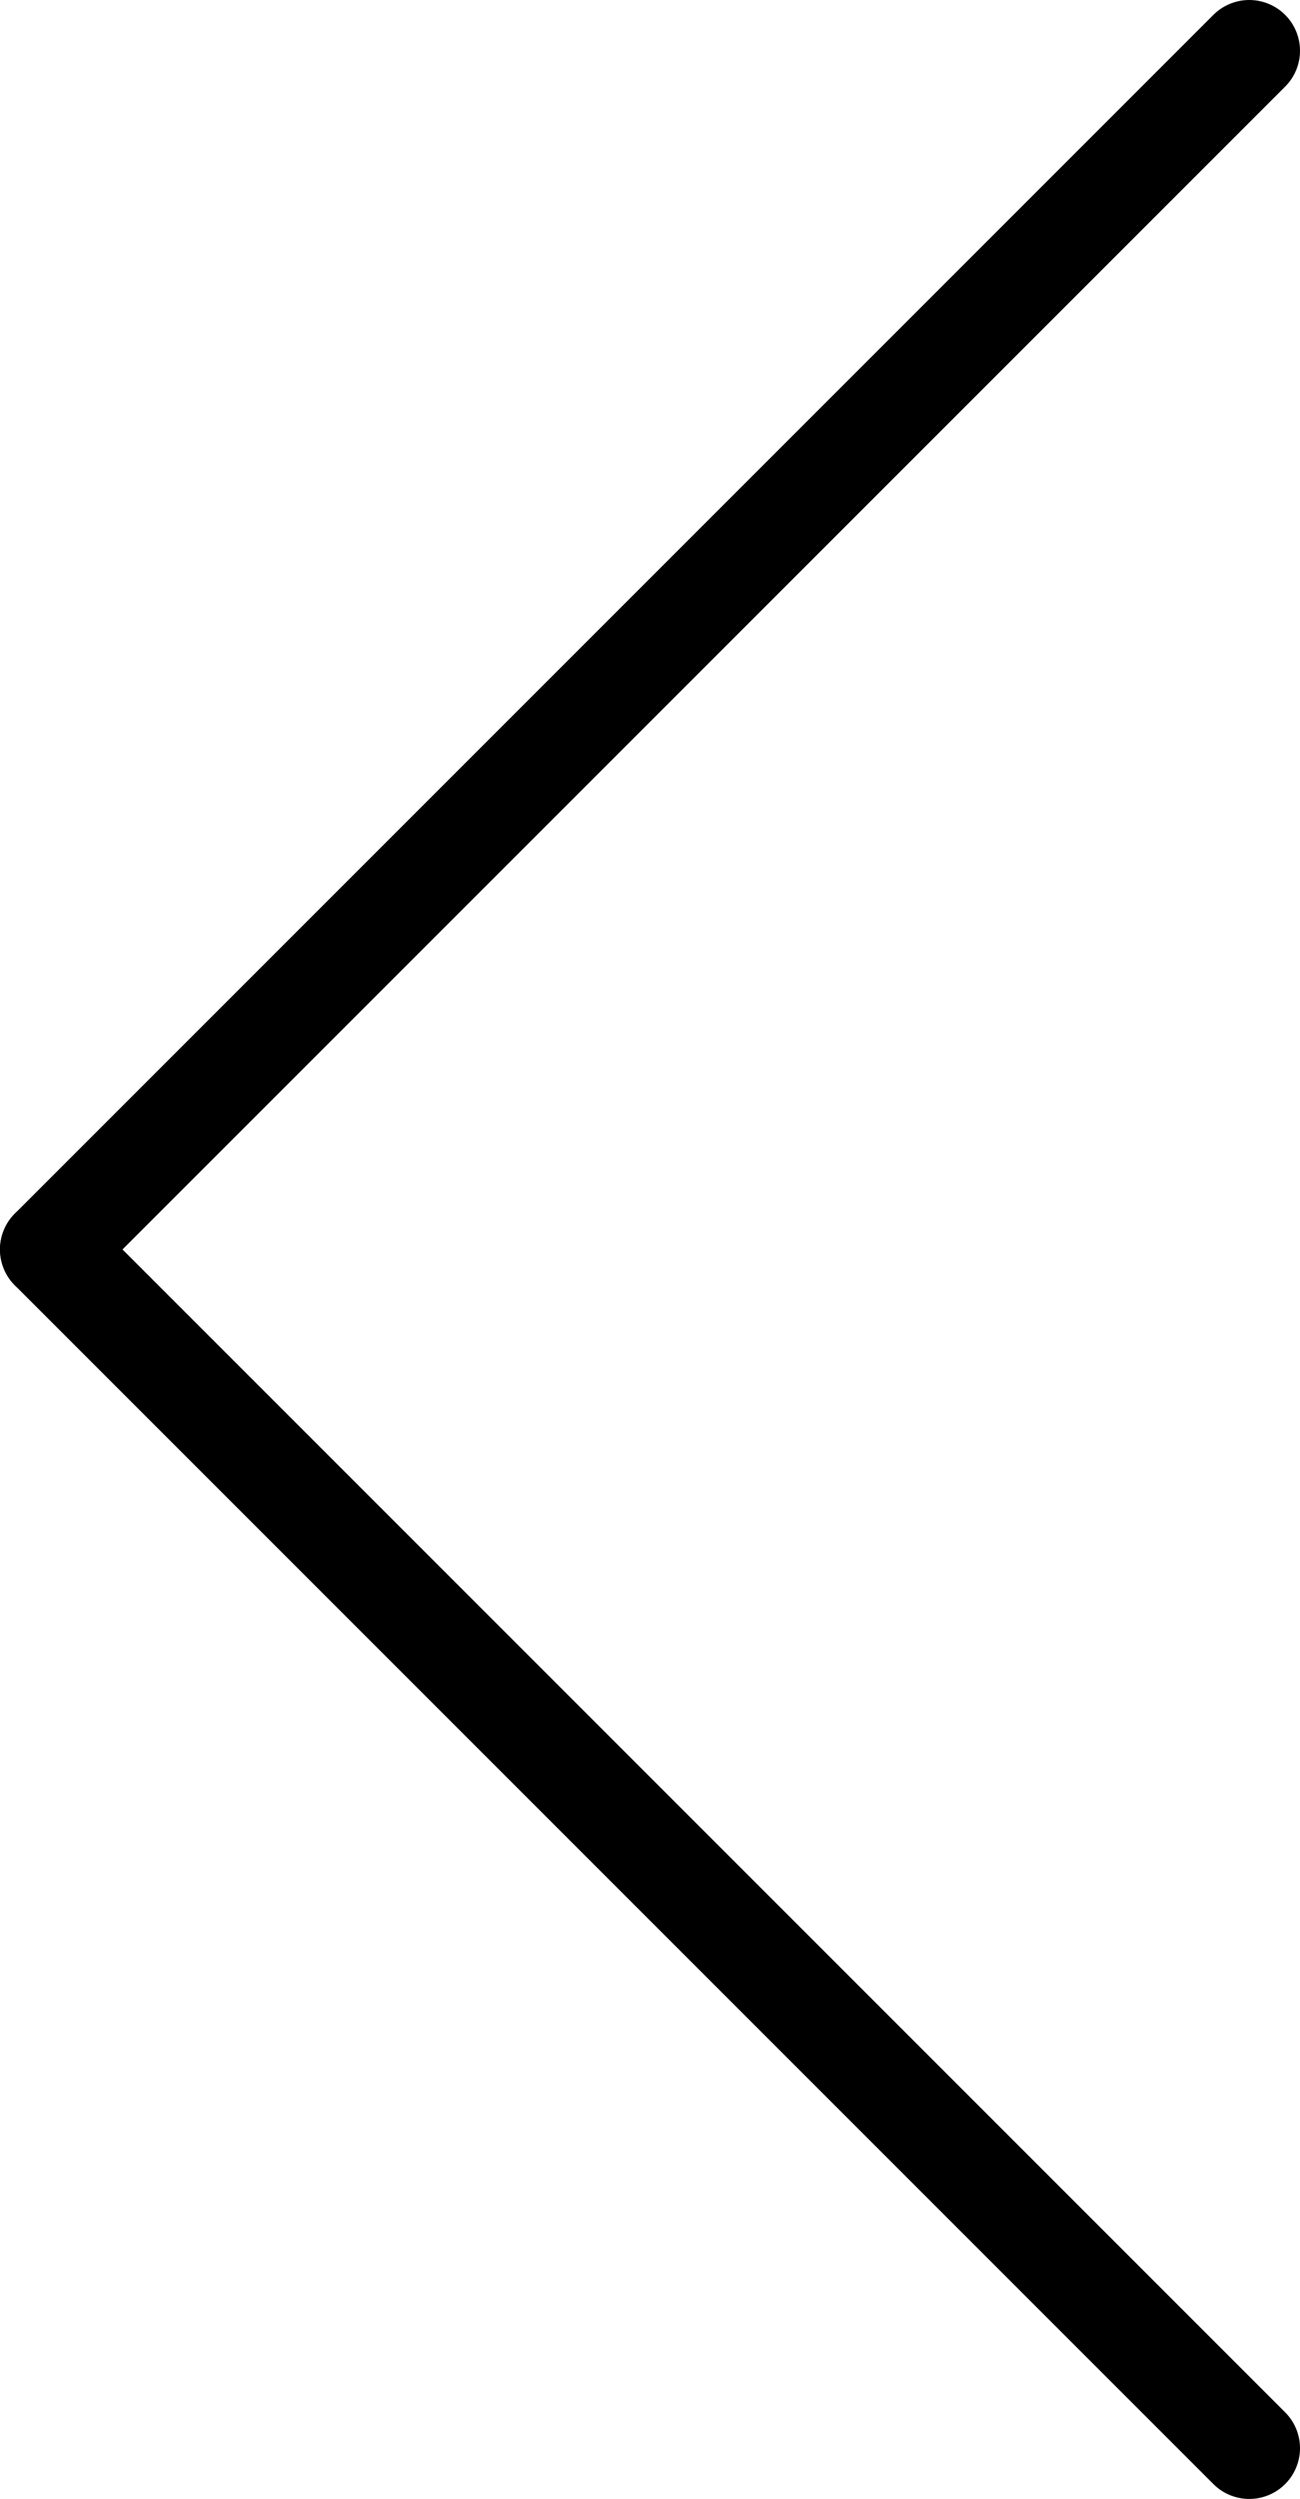 <?xml version="1.0" encoding="iso-8859-1"?>
<!-- Generator: Adobe Illustrator 23.0.3, SVG Export Plug-In . SVG Version: 6.00 Build 0)  -->
<svg version="1.1" id="Layer_1" xmlns="http://www.w3.org/2000/svg" xmlns:xlink="http://www.w3.org/1999/xlink" x="0px" y="0px"
	 viewBox="0 0 76.863 147.727" enable-background="new 0 0 76.863 147.727" xml:space="preserve">
<line fill="none" stroke="#000000" stroke-width="6" stroke-linecap="round" stroke-miterlimit="10" x1="3" y1="73.863" x2="73.863" y2="3"/>
<line fill="none" stroke="#000000" stroke-width="6" stroke-linecap="round" stroke-miterlimit="10" x1="3" y1="73.863" x2="73.863" y2="144.727"/>
</svg>

